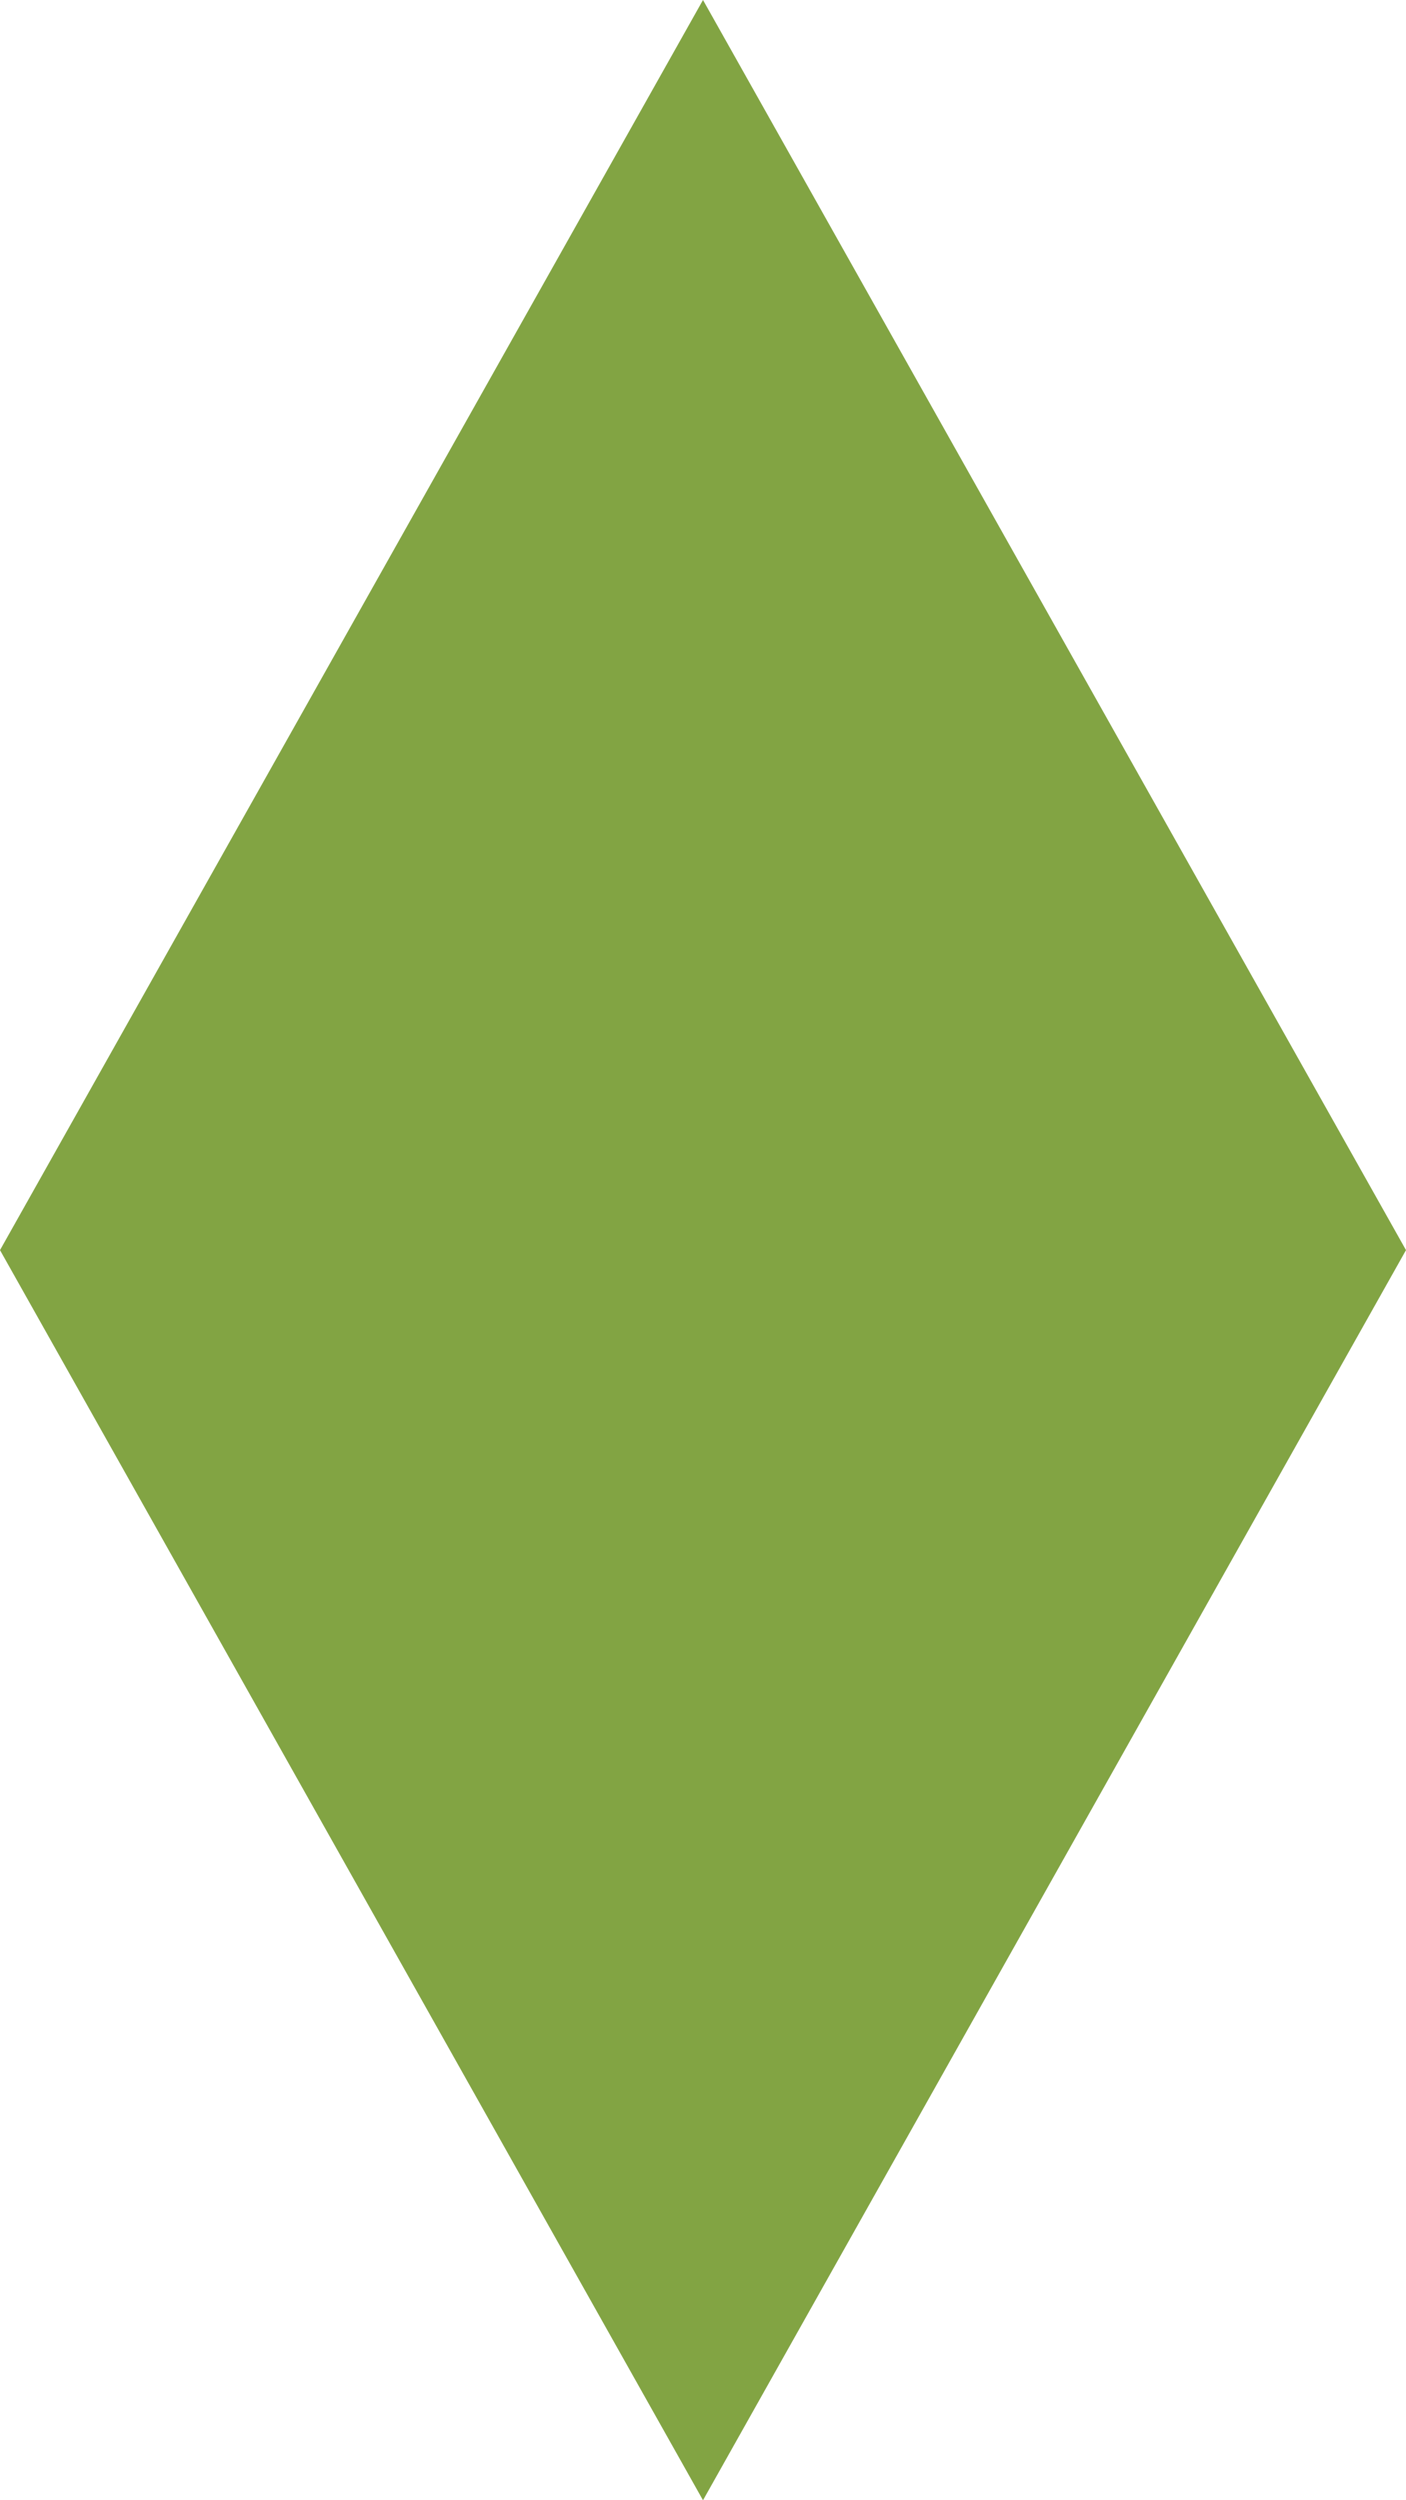 <svg xmlns="http://www.w3.org/2000/svg" viewBox="0 0 1080 1920"><defs><style>.cls-1{fill:#82a443;}</style></defs><g id="Layer_2" data-name="Layer 2"><g id="Layer_1-2" data-name="Layer 1"><polygon class="cls-1" points="1080 960 540 0 0 960 540 1920 1080 960"/></g></g></svg>